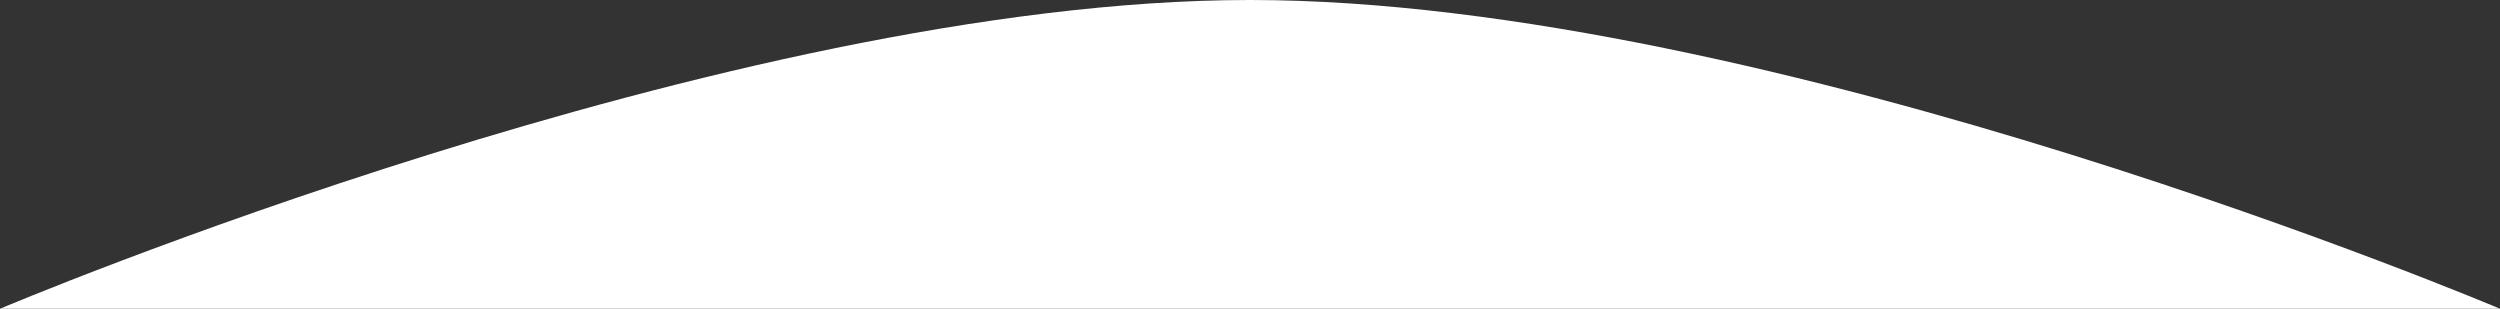 <svg width="834" height="103" viewBox="0 0 834 103" fill="none" xmlns="http://www.w3.org/2000/svg">
<rect x="0" y="0" width="834" height="103" fill="#333333" stroke="none"/>
<path d="M417 0C590.915 0 834 103 834 103H0C0 103 243.085 0 417 0Z" fill="white"/>
</svg>
